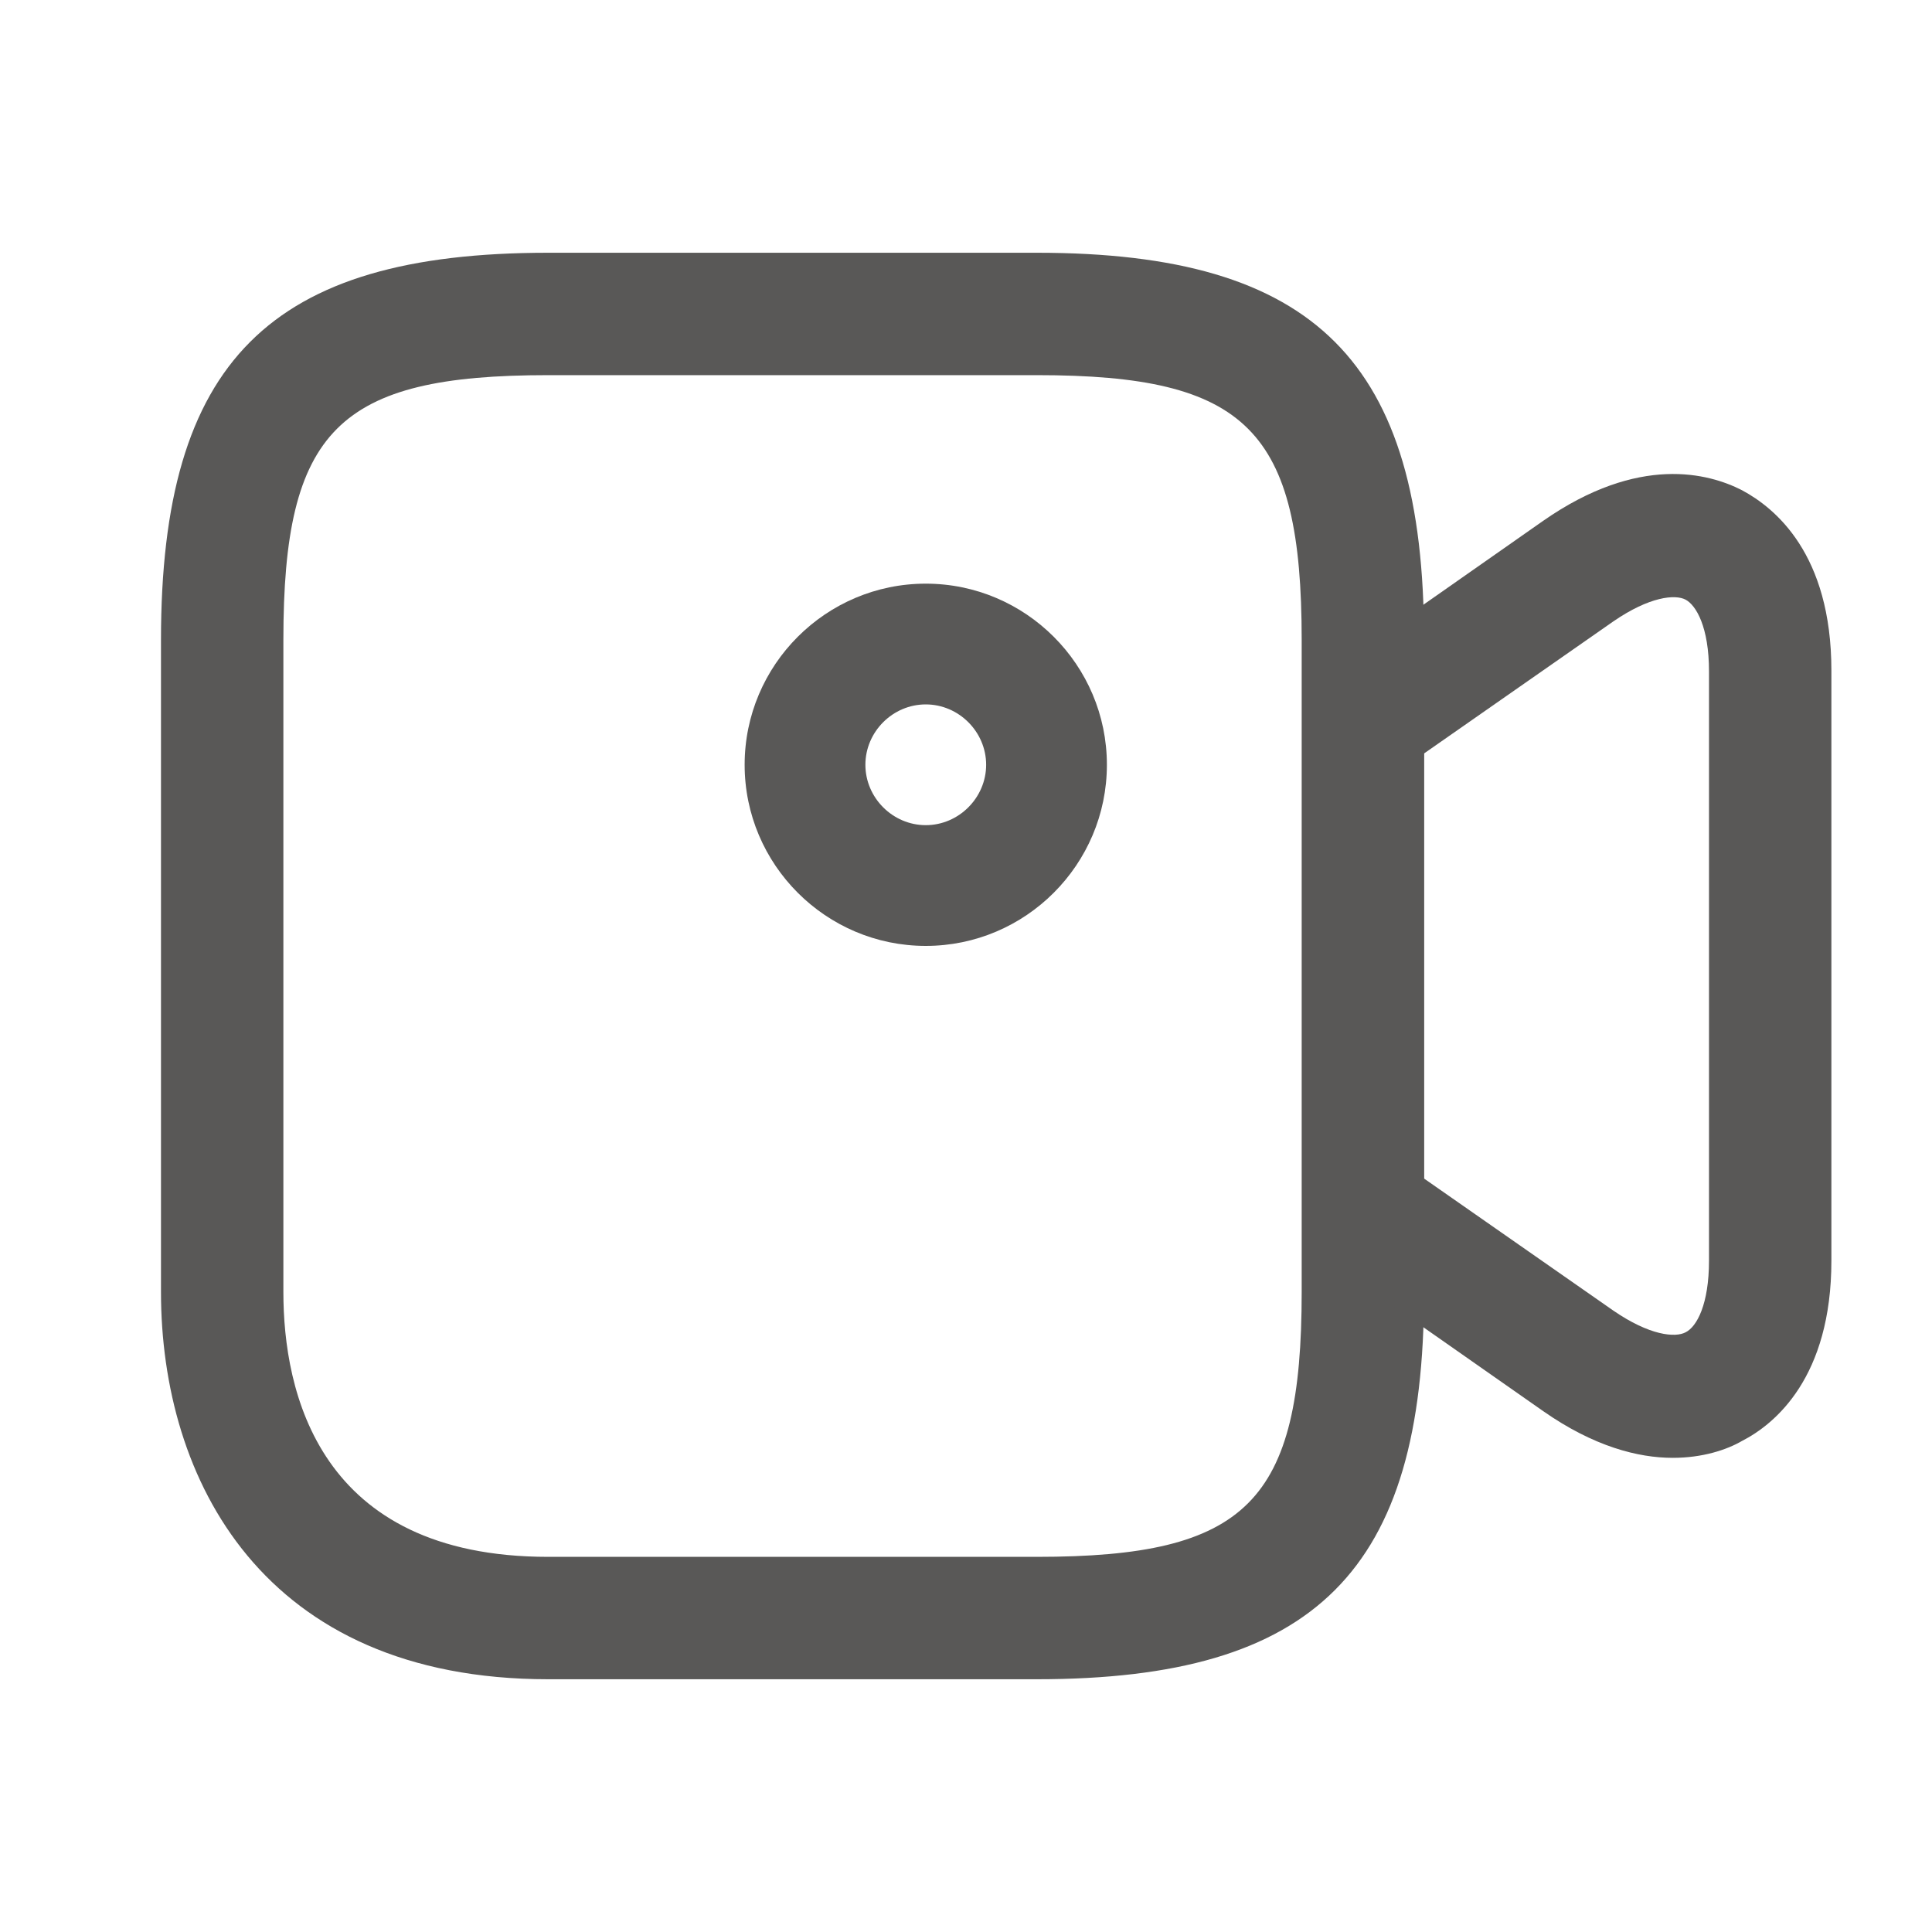 <svg width="40" height="40" viewBox="0 0 40 40" fill="none" xmlns="http://www.w3.org/2000/svg">
<path d="M21.467 34.767H11.35C5.433 34.767 3.333 30.617 3.333 26.75V13.25C3.333 7.483 5.583 5.233 11.35 5.233H21.467C27.233 5.233 29.483 7.483 29.483 13.25V26.75C29.483 32.517 27.233 34.767 21.467 34.767ZM11.35 7.767C7 7.767 5.867 8.9 5.867 13.25V26.75C5.867 28.8 6.583 32.233 11.35 32.233H21.467C25.817 32.233 26.95 31.1 26.95 26.75V13.25C26.95 8.9 25.817 7.767 21.467 7.767H11.35Z" fill="#595857"/>
<path d="M34.633 30.183C33.917 30.183 33 29.95 31.95 29.216L27.5 26.1C27.167 25.866 26.967 25.483 26.967 25.067V14.933C26.967 14.517 27.167 14.133 27.5 13.9L31.95 10.783C33.934 9.4 35.383 9.8 36.067 10.15C36.75 10.517 37.917 11.466 37.917 13.883V26.1C37.917 28.517 36.75 29.483 36.067 29.833C35.75 30.017 35.25 30.183 34.633 30.183ZM29.483 24.4L33.4 27.133C34.15 27.65 34.684 27.7 34.9 27.583C35.133 27.466 35.383 27 35.383 26.1V13.9C35.383 12.983 35.117 12.533 34.9 12.416C34.684 12.3 34.15 12.35 33.4 12.867L29.483 15.6V24.4Z" fill="#595857"/>
<path d="M19.167 19.584C17.1 19.584 15.417 17.9 15.417 15.834C15.417 13.767 17.1 12.084 19.167 12.084C21.233 12.084 22.917 13.767 22.917 15.834C22.917 17.9 21.233 19.584 19.167 19.584ZM19.167 14.584C18.483 14.584 17.917 15.15 17.917 15.834C17.917 16.517 18.483 17.084 19.167 17.084C19.85 17.084 20.417 16.517 20.417 15.834C20.417 15.15 19.85 14.584 19.167 14.584Z" fill="#595857"/>
</svg>
